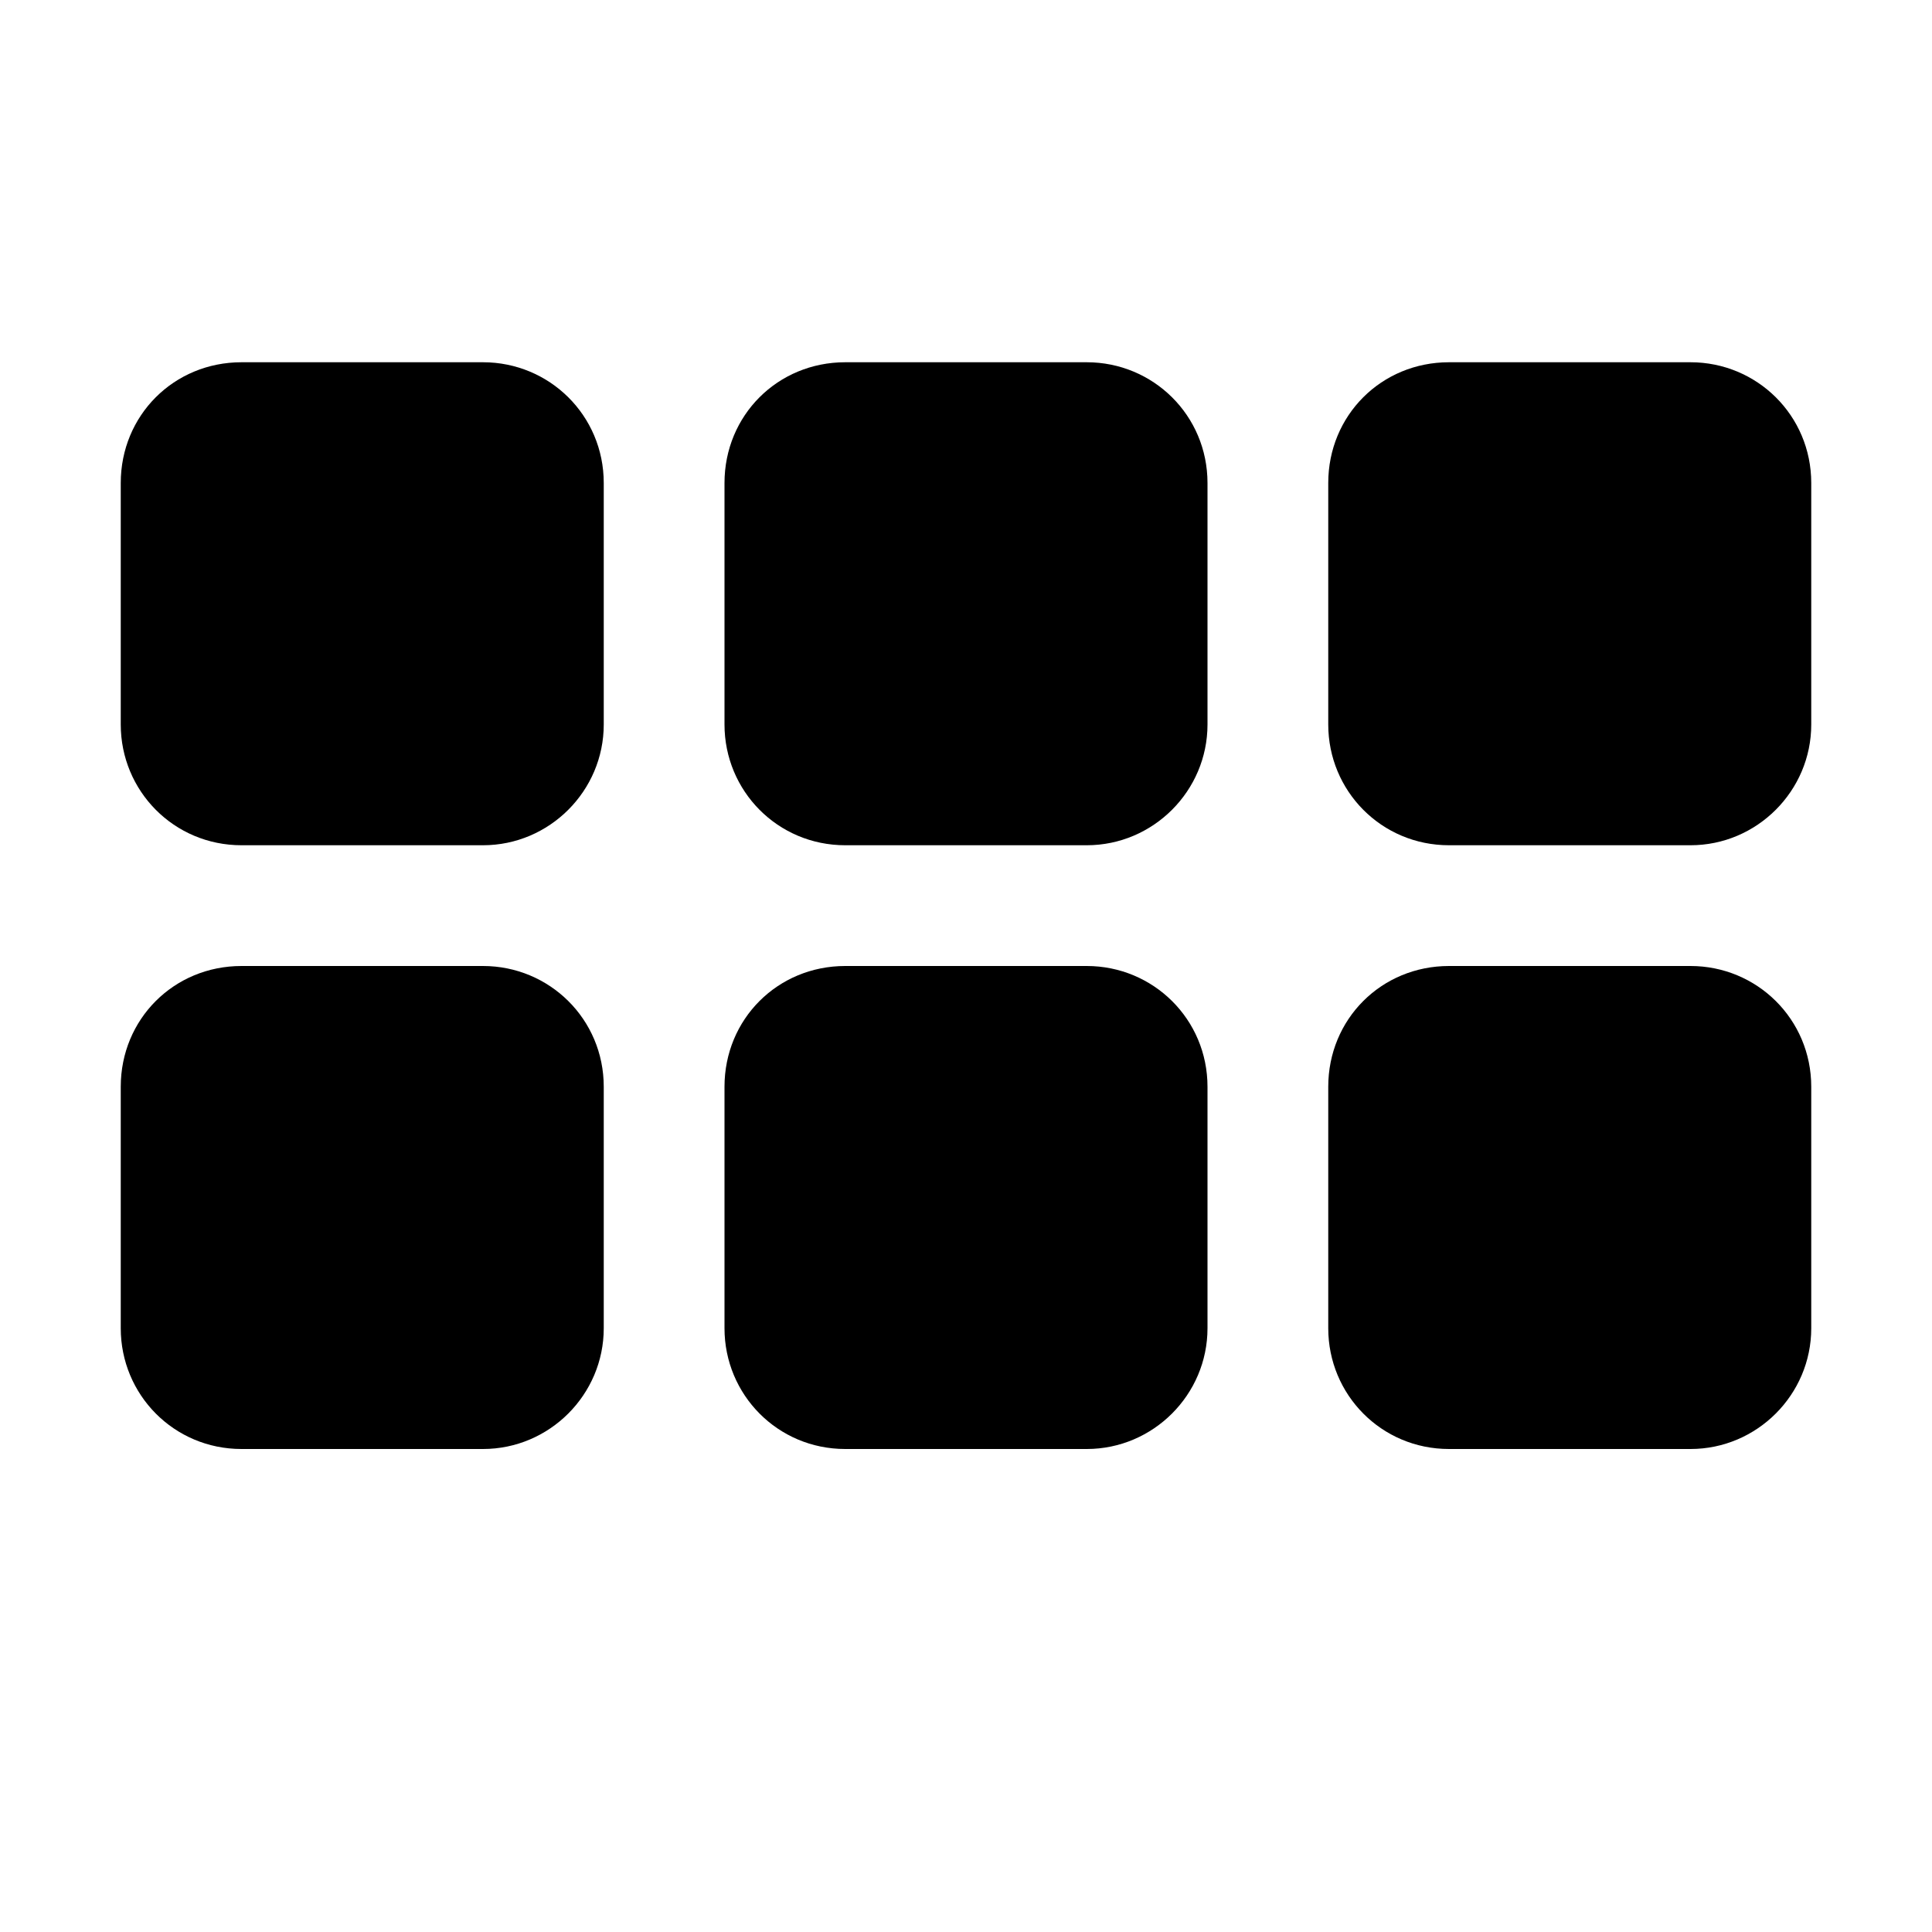 <svg viewBox="0 0 16 16" xmlns="http://www.w3.org/2000/svg"><path d="M1 4v0c0-.56.44-1 1-1h2v0c.55 0 1 .44 1 1v2 0c0 .55-.45 1-1 1H2v0c-.56 0-1-.45-1-1V4Zm5 0v0c0-.56.44-1 1-1h2v0c.55 0 1 .44 1 1v2 0c0 .55-.45 1-1 1H7v0c-.56 0-1-.45-1-1V4Zm5 0v0c0-.56.44-1 1-1h2v0c.55 0 1 .44 1 1v2 0c0 .55-.45 1-1 1h-2v0c-.56 0-1-.45-1-1V4ZM1 9v0c0-.56.44-1 1-1h2v0c.55 0 1 .44 1 1v2 0c0 .55-.45 1-1 1H2v0c-.56 0-1-.45-1-1V9Zm5 0v0c0-.56.44-1 1-1h2v0c.55 0 1 .44 1 1v2 0c0 .55-.45 1-1 1H7v0c-.56 0-1-.45-1-1V9Zm5 0v0c0-.56.44-1 1-1h2v0c.55 0 1 .44 1 1v2 0c0 .55-.45 1-1 1h-2v0c-.56 0-1-.45-1-1V9Z"/></svg>
